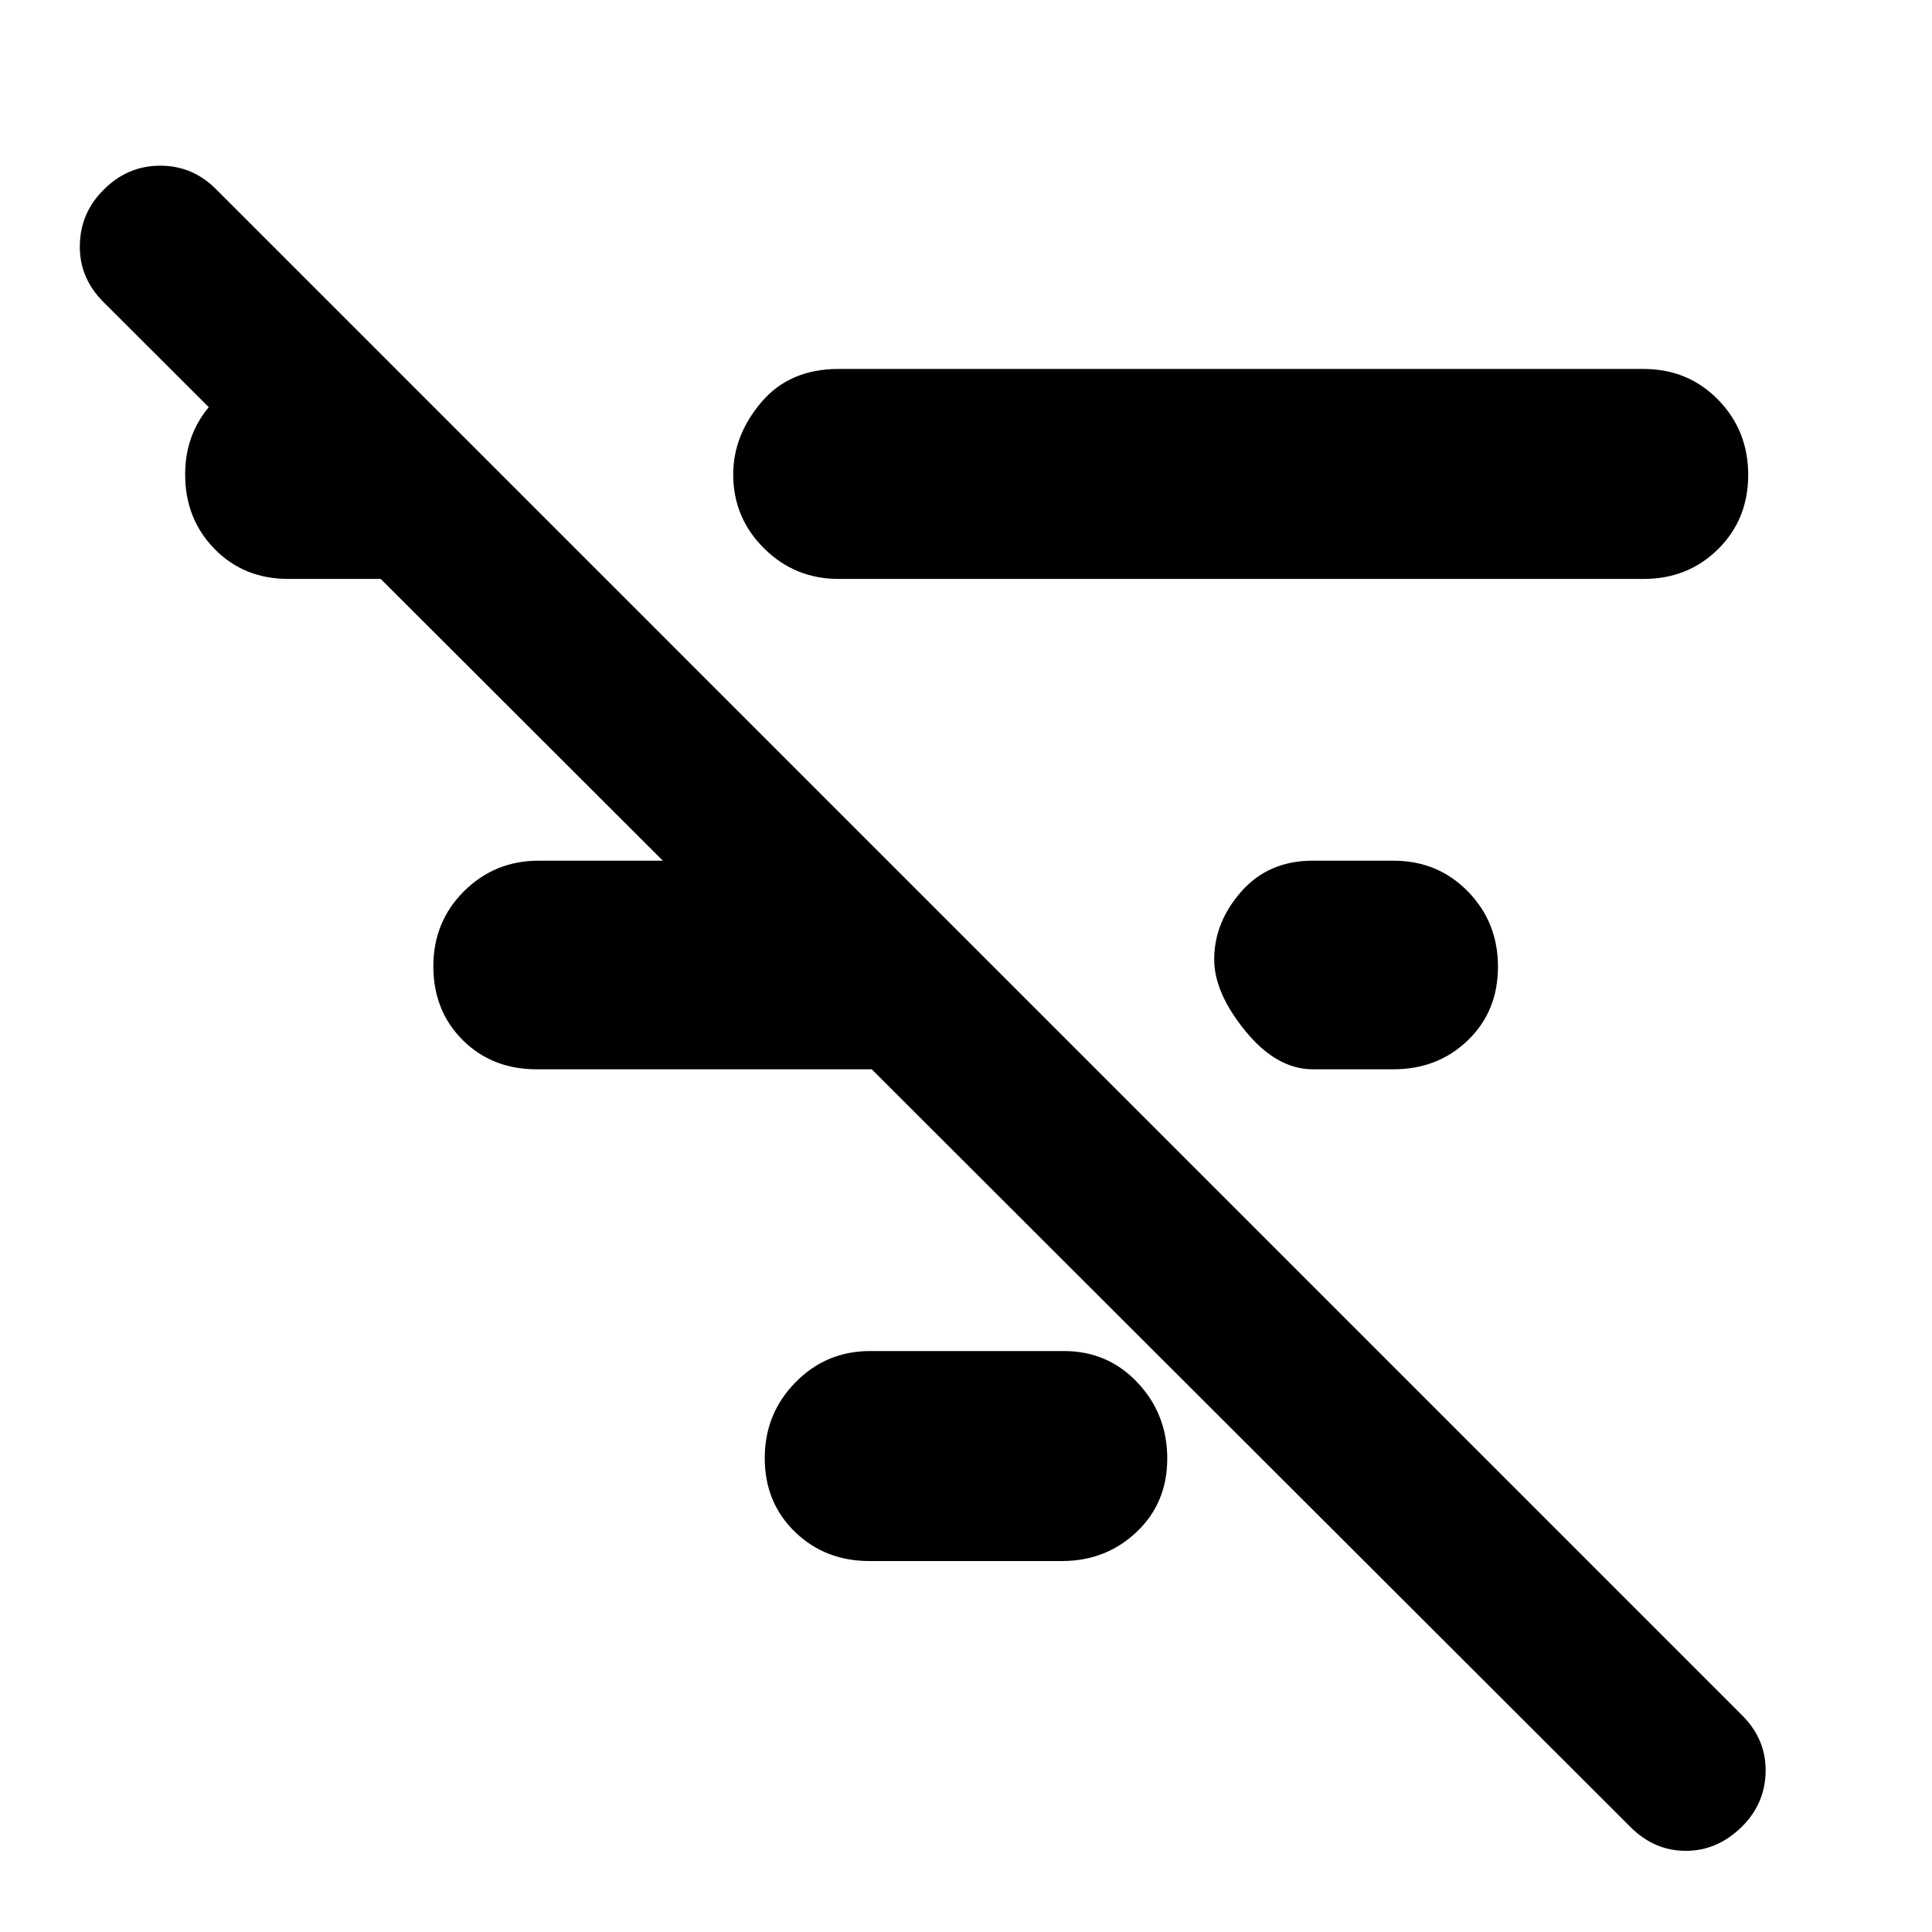 <svg xmlns="http://www.w3.org/2000/svg" height="40" viewBox="0 -960 960 960" width="40"><path d="M810.19-52.14 51.14-810.19q-11.81-11.99-11.47-28.07.33-16.07 11.8-27.41 11.86-12 28.17-12 16.31 0 28.03 12l758.2 758.21q11.8 11.98 11.46 27.88-.33 15.91-11.8 27.25-12.14 12-27.84 12-15.69 0-27.5-11.81ZM652.33-428.67q-17.96 0-33.48-19-15.52-19-15.52-35.56 0-18.44 13.47-33.77 13.47-15.33 35.53-15.33h40q22.1 0 37.05 15.28 14.95 15.28 14.95 37.41 0 22.13-14.95 36.55-14.95 14.42-37.05 14.42h-40ZM416.67-672.33q-21.7 0-37.02-15.2-15.32-15.2-15.32-36.7 0-19.44 14-35.94 14-16.5 38.34-16.5h400q22.1 0 37.05 15.29 14.95 15.28 14.95 37.35t-14.95 36.88q-14.95 14.82-37.05 14.82h-400Zm15.33 488q-22.1 0-37.05-14.54Q380-213.41 380-235.48t15.25-37.63q15.25-15.56 37.08-15.56h96.34q21.81 0 36.57 15.68Q580-257.32 580-235.25t-15.25 36.5q-15.25 14.42-37.08 14.42H432ZM266.67-428.67q-22.19 0-36.76-14.53-14.58-14.54-14.58-36.67 0-22.13 15.25-37.3 15.25-15.16 37.09-15.16h166v103.66h-167ZM143.33-672.33q-22.18 0-36.75-14.93Q92-702.19 92-724.26t15.25-37.24q15.25-15.17 37.08-15.17H190v104.34h-46.67Z"/></svg>